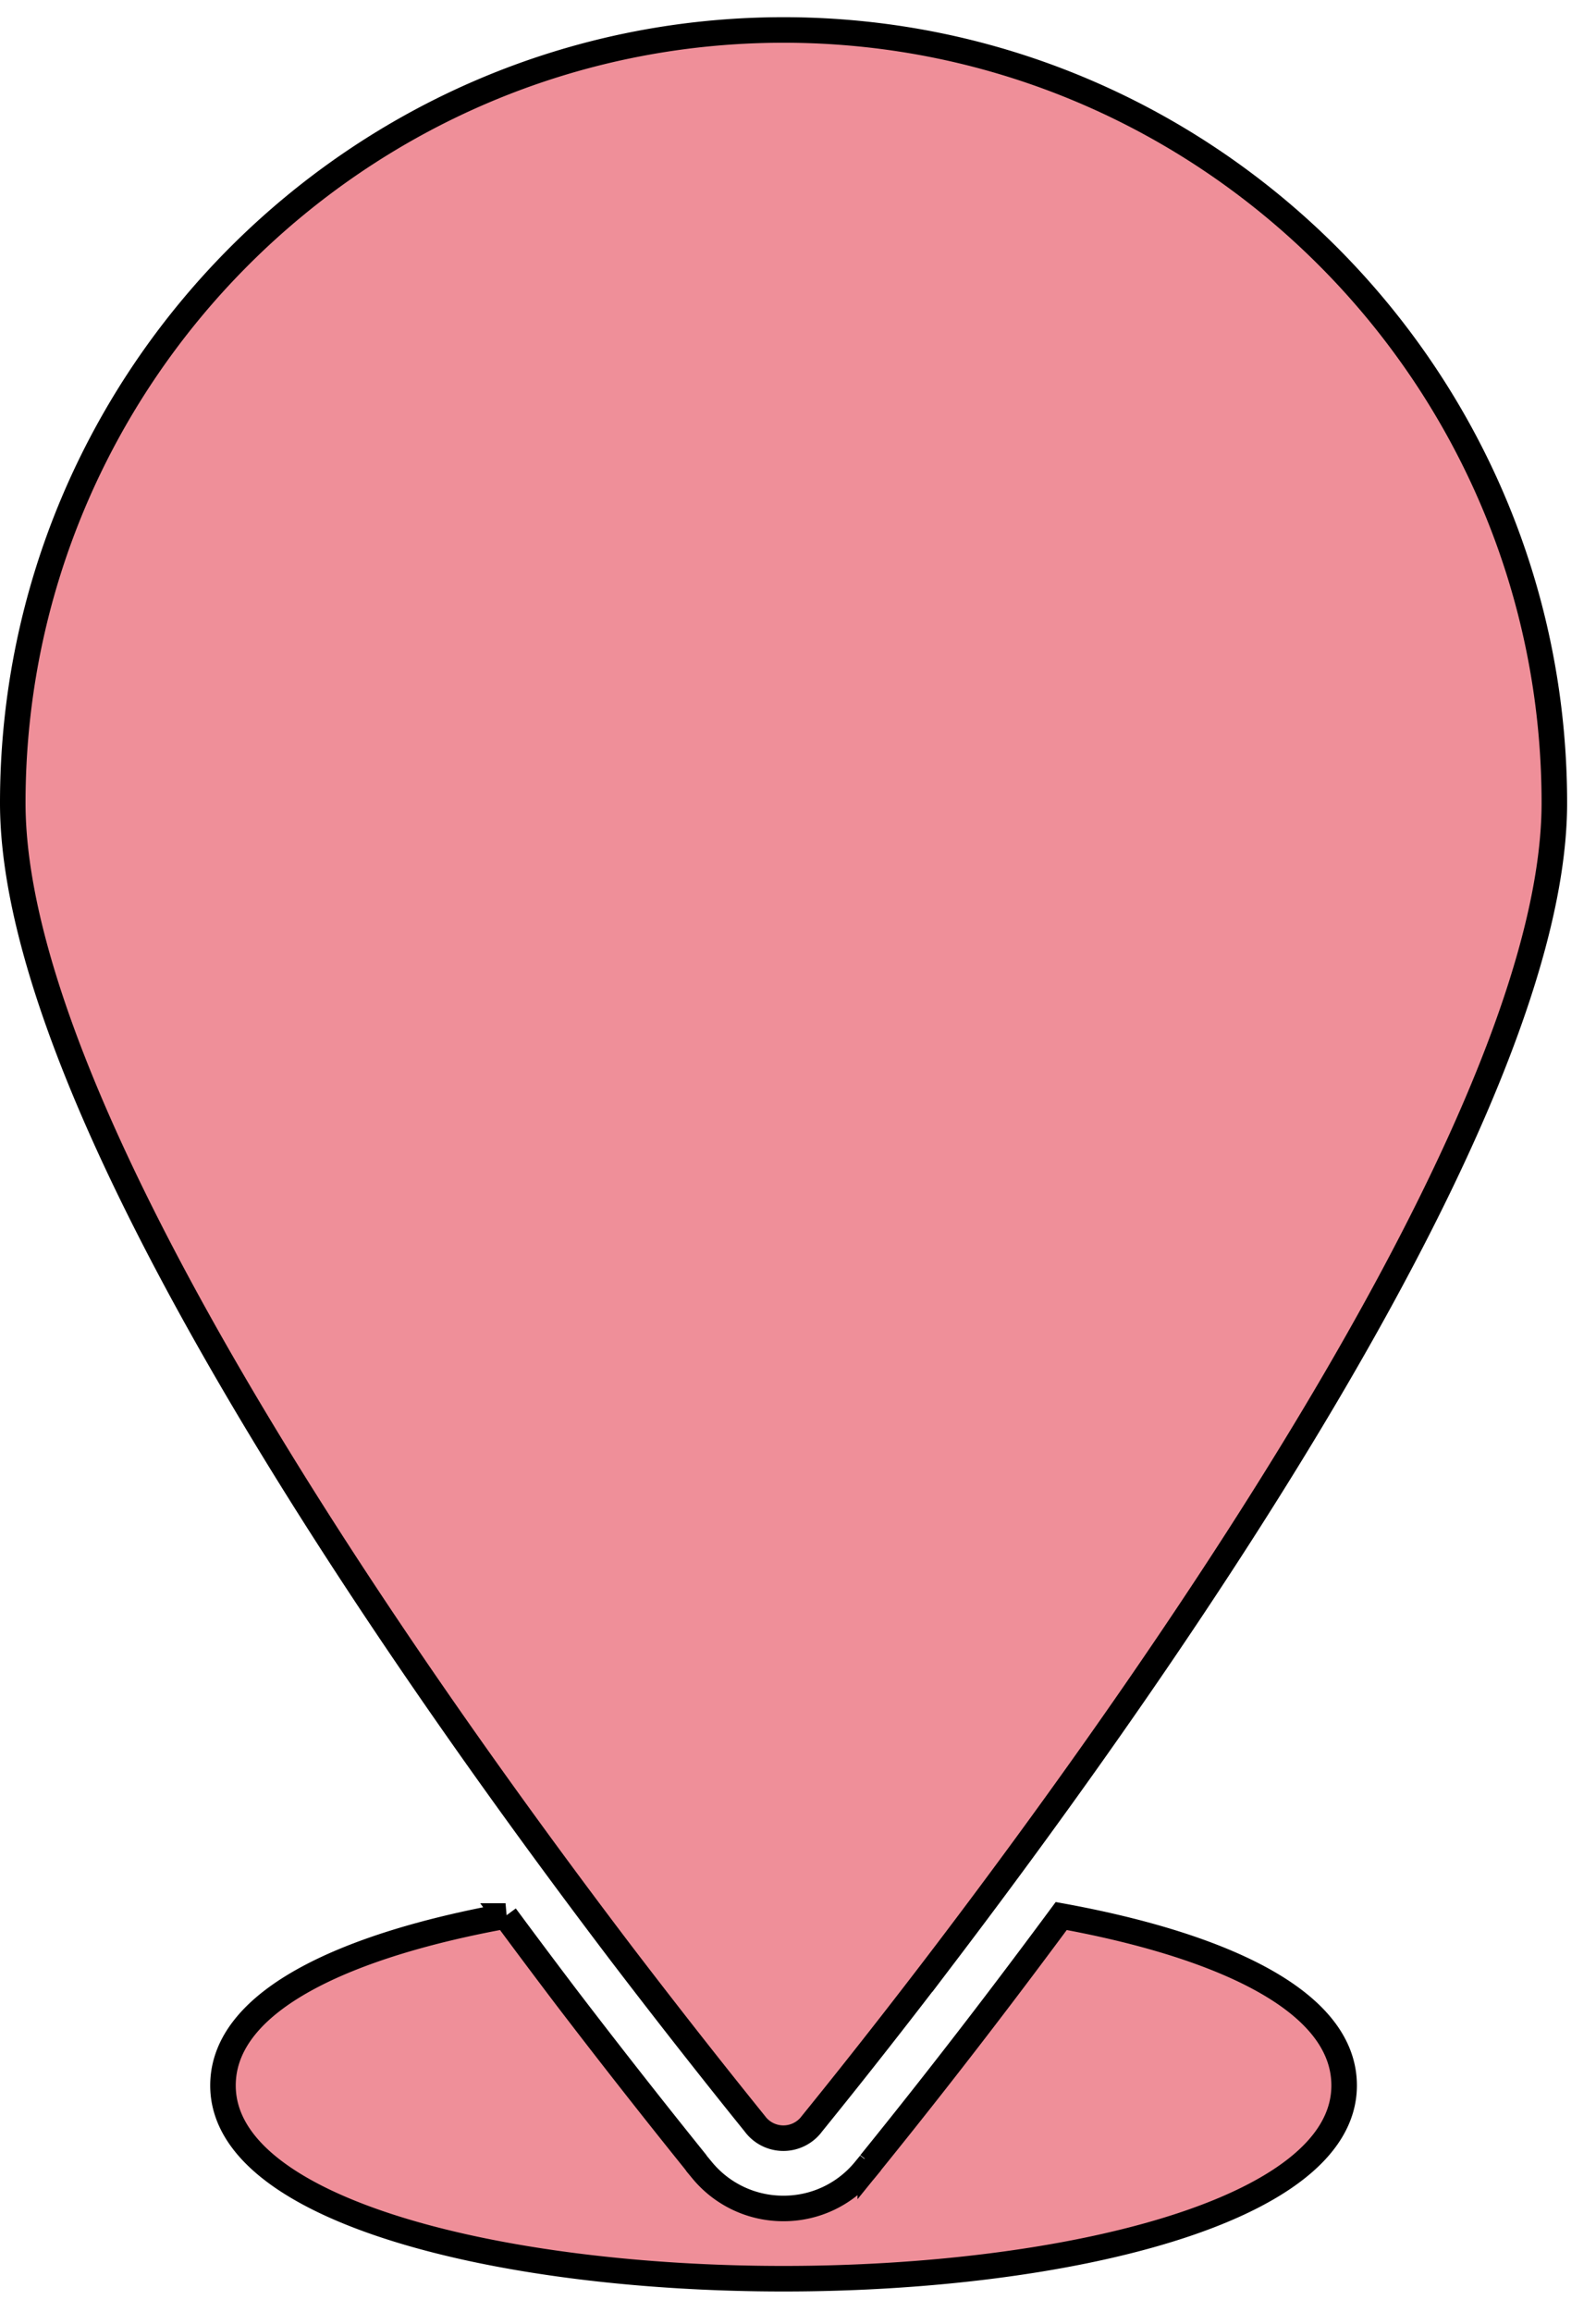<svg xmlns="http://www.w3.org/2000/svg" width="62.5" height="90.5">
    <path fill="#EF8F99" fill-rule="evenodd" stroke="#000" d="M37.009 76.489c-3.087 4.057-5.255 6.684-5.268 6.712a1.39 1.39 0 0 1-2.127 0c-.014-.028-2.168-2.655-5.268-6.712C15.441 64.771.5 43.328.5 31.431.5 14.748 14.042 1.173 30.684 1.173c16.643 0 30.185 13.575 30.185 30.258 0 11.897-14.955 33.34-23.86 45.058zM19.797 75a325.968 325.968 0 0 0 2.369 3.163 322.379 322.379 0 0 0 5.076 6.469l.041.061.219.265a4.114 4.114 0 0 0 3.182 1.489 4.1 4.1 0 0 0 3.169-1.489l.218-.265.01-.02a268.7 268.7 0 0 0 5.111-6.517c.78-1.026 1.571-2.083 2.366-3.156 5.996 1.09 11.079 3.216 11.079 6.633 0 4.965-11.045 7.564-21.953 7.564-10.921 0-21.952-2.599-21.952-7.564 0-3.416 5.073-5.543 11.065-6.633z"/>
</svg>

